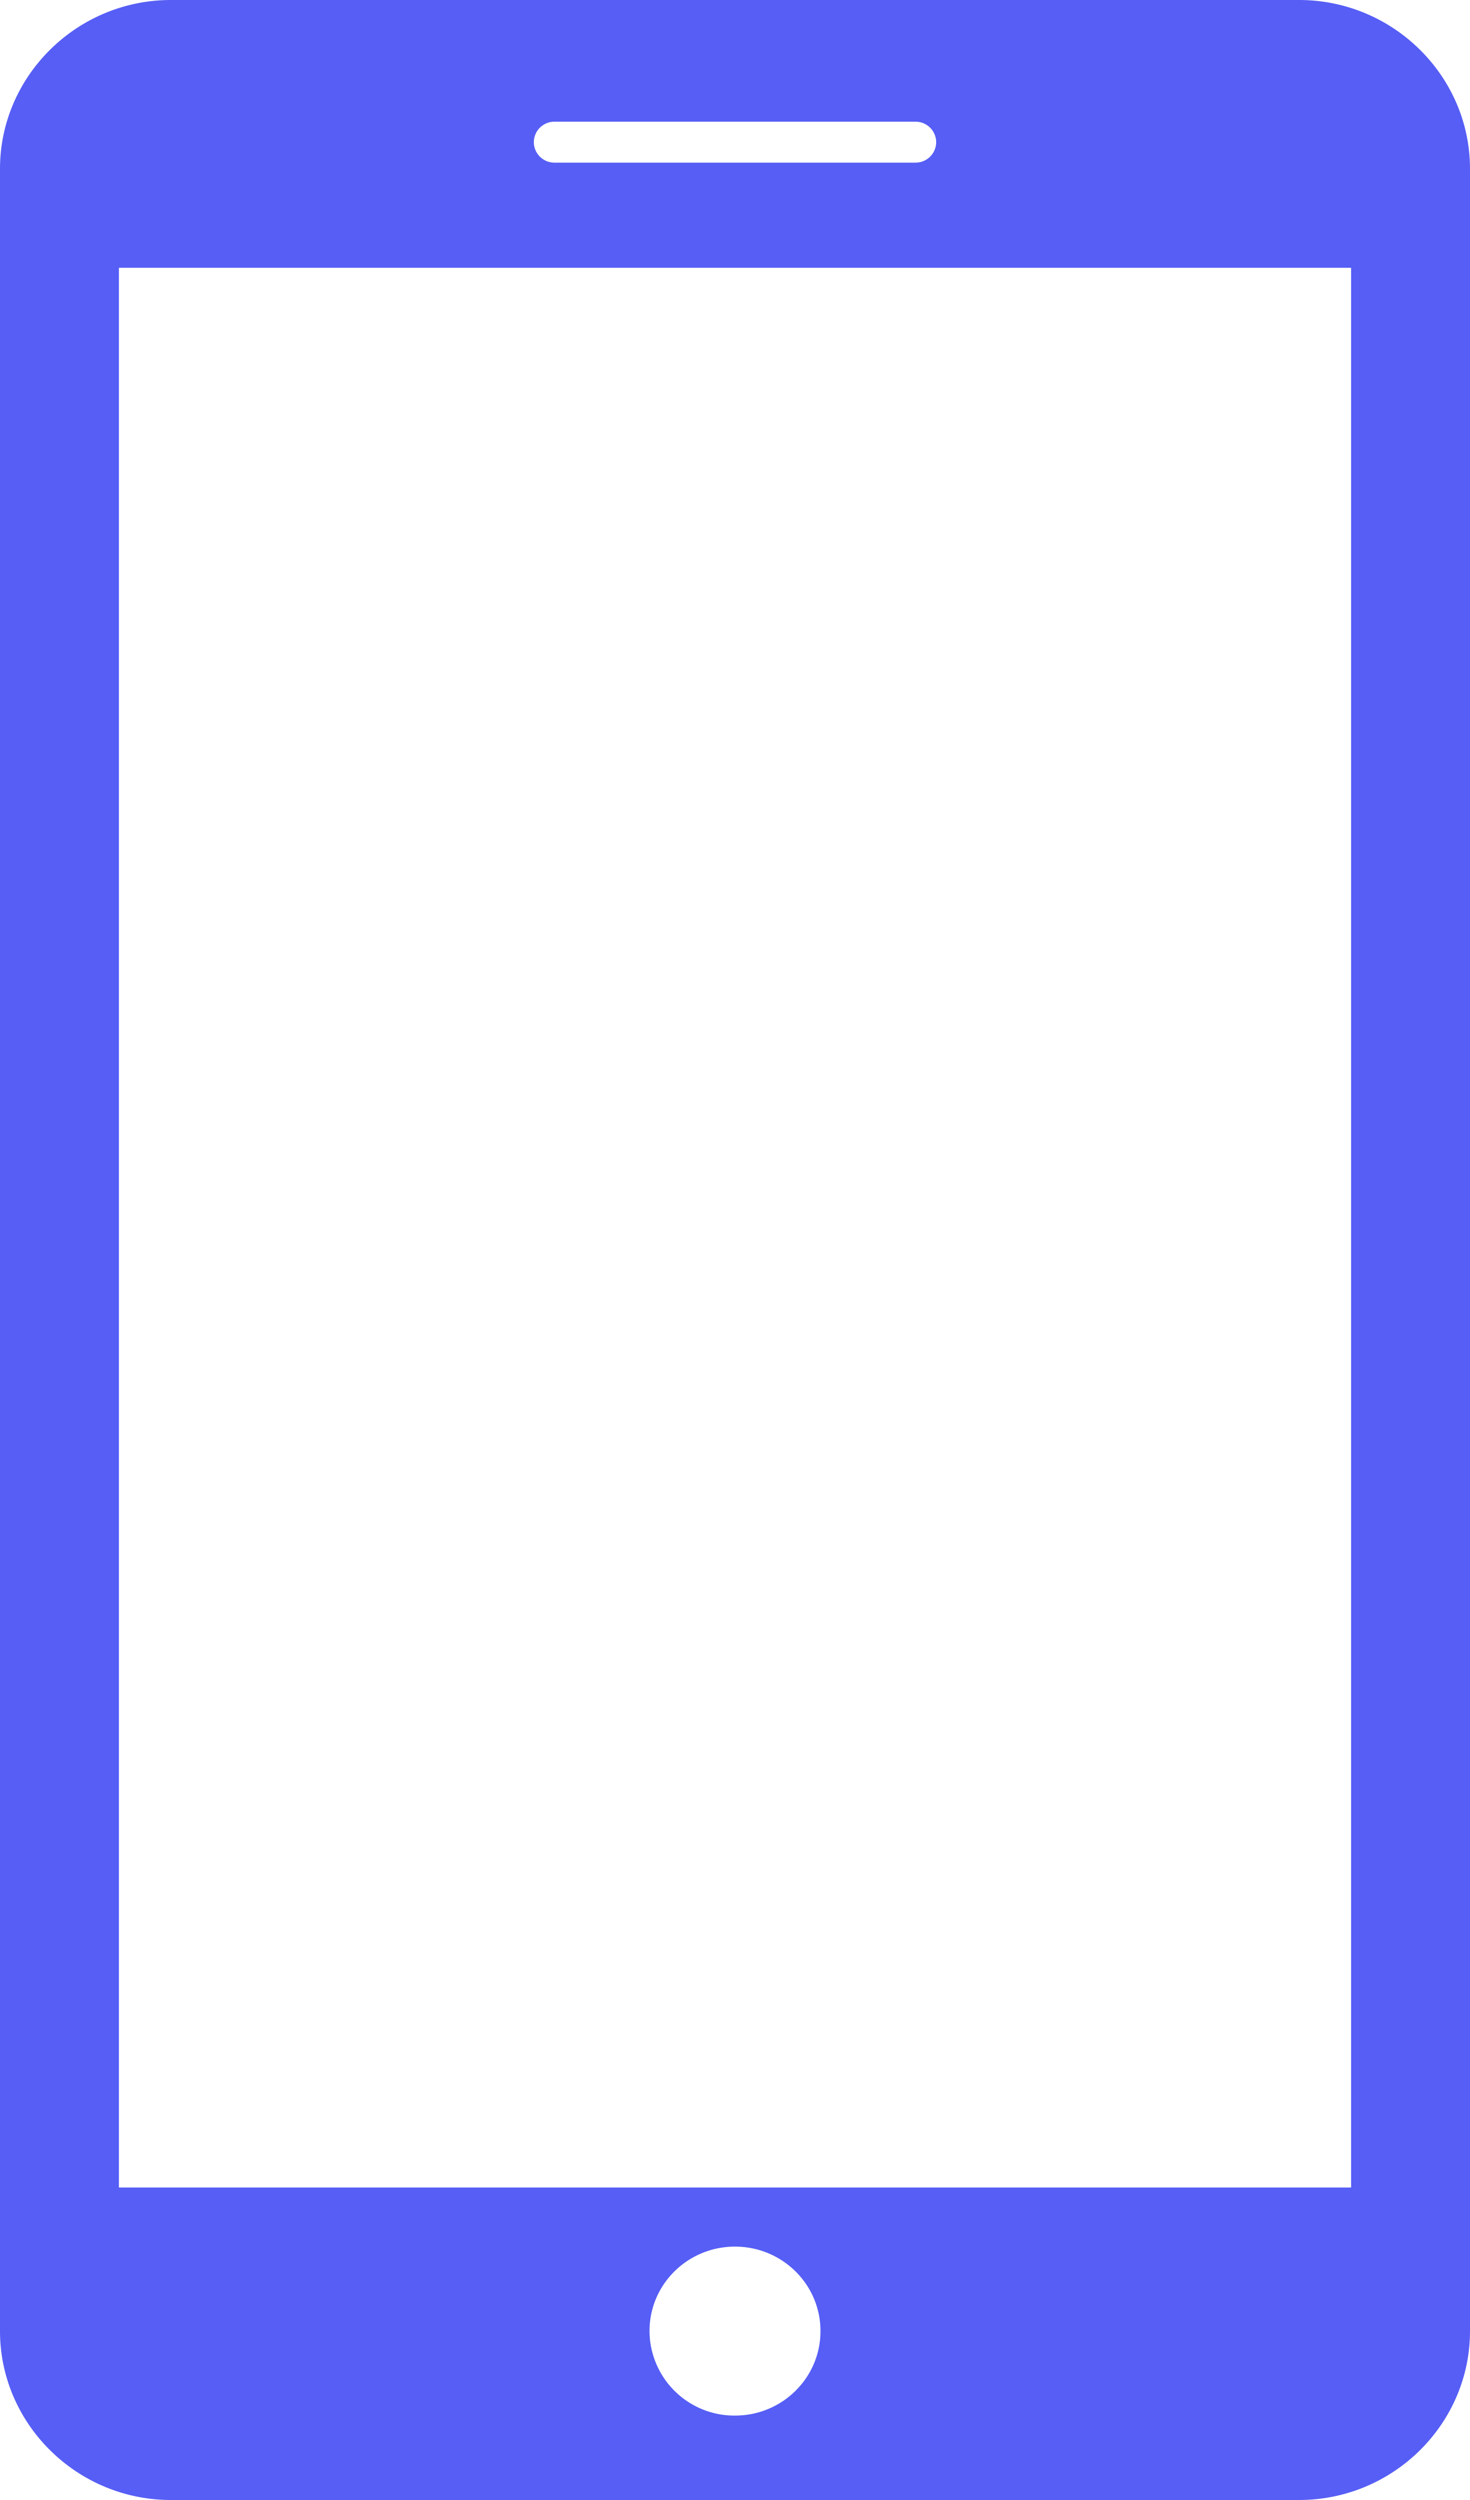 <svg width="20" height="34" fill="none" xmlns="http://www.w3.org/2000/svg"><path d="M17.675 0H2.325C1.047 0 0 1.033 0 2.296v29.407C0 32.966 1.047 34 2.325 34h15.35C18.953 34 20 32.968 20 31.703V2.296C20 1.033 18.953 0 17.675 0ZM7.545 1.655h4.91a.28.28 0 0 1 .282.28.28.28 0 0 1-.282.277h-4.91a.28.28 0 0 1-.282-.278.28.28 0 0 1 .282-.279ZM10 32.852a1.155 1.155 0 0 1-1.163-1.15c0-.635.52-1.148 1.163-1.148.642 0 1.163.513 1.163 1.149 0 .635-.52 1.149-1.163 1.149Zm8.382-3.102H1.618V3.642h16.764V29.75Z" fill="#565EF5"/></svg>
